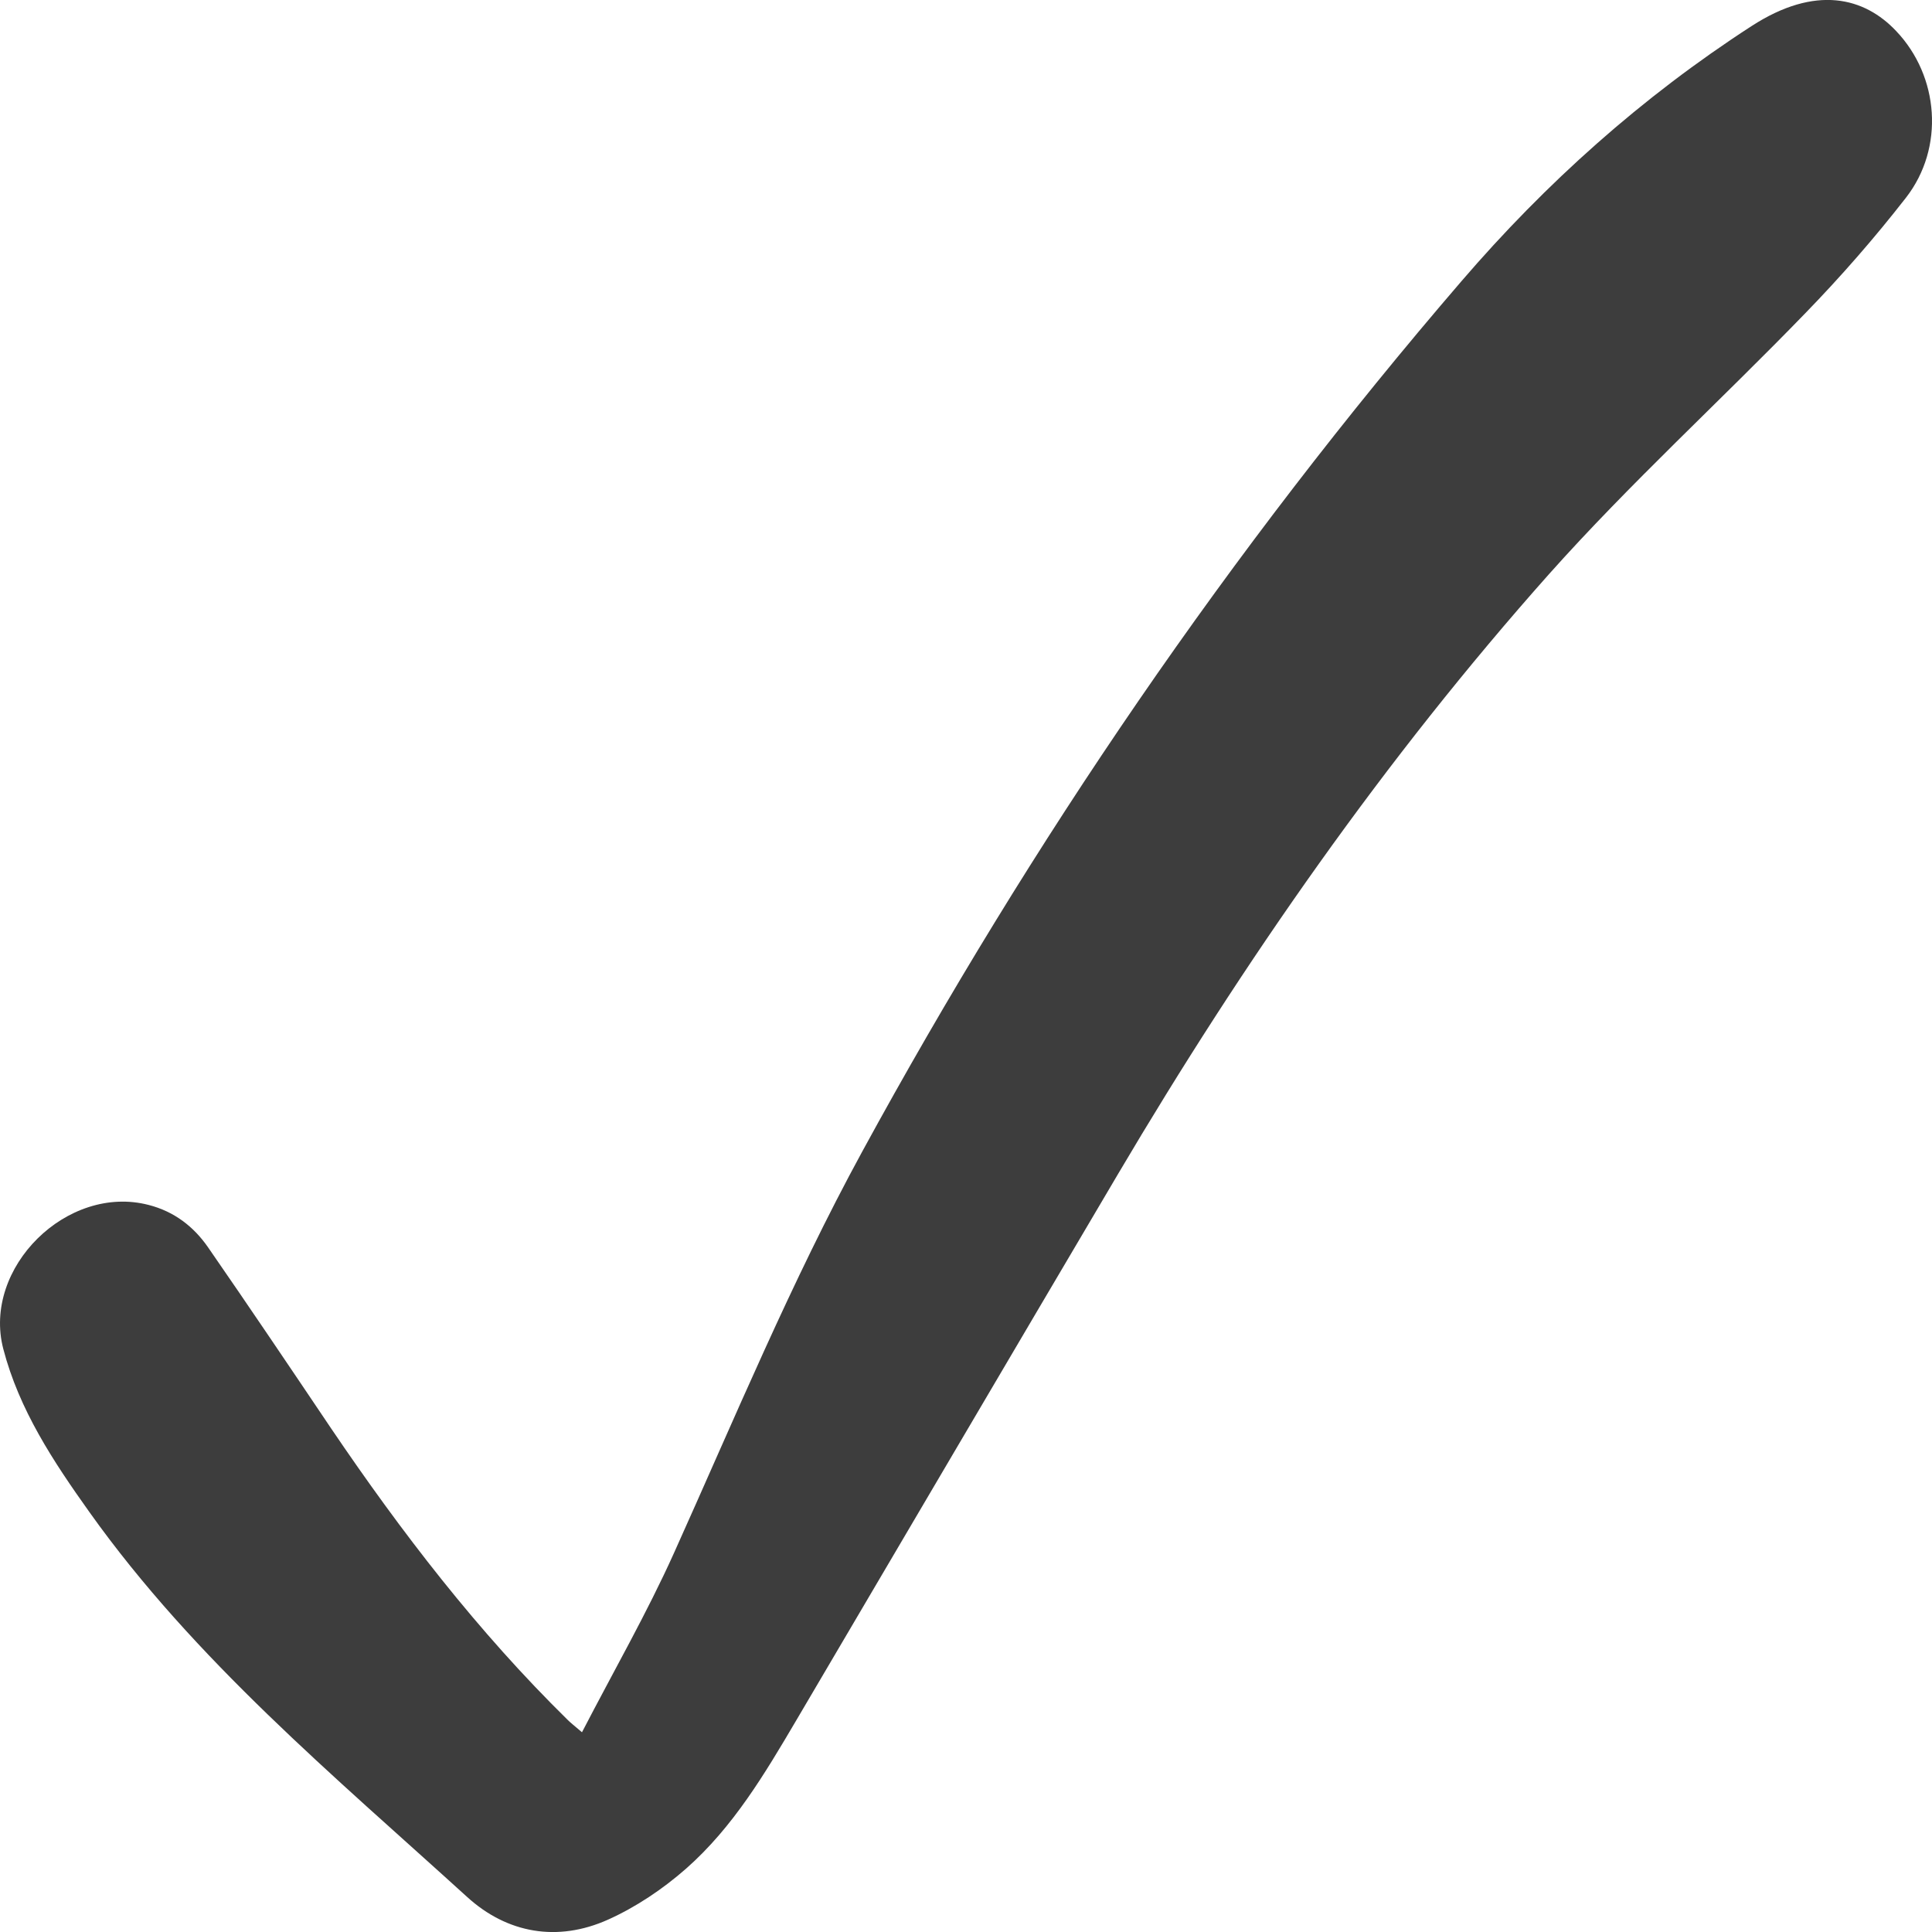 <svg width="13" height="13" viewBox="0 0 13 13" fill="none" xmlns="http://www.w3.org/2000/svg">
<path d="M3.916 11.656C4.131 11.241 4.353 10.854 4.535 10.45C4.943 9.544 5.324 8.625 5.801 7.75C6.942 5.657 8.278 3.7 9.833 1.893C10.401 1.232 11.048 0.653 11.785 0.176C12.218 -0.105 12.546 -0.017 12.759 0.209C13.048 0.513 13.086 0.994 12.825 1.33C12.614 1.601 12.387 1.861 12.148 2.107C11.578 2.696 10.969 3.251 10.424 3.862C9.318 5.105 8.37 6.466 7.524 7.898C6.801 9.122 6.081 10.348 5.359 11.574C5.147 11.934 4.933 12.295 4.616 12.574C4.46 12.711 4.28 12.832 4.091 12.917C3.752 13.069 3.413 13.01 3.143 12.764C2.247 11.949 1.312 11.172 0.602 10.175C0.359 9.834 0.129 9.487 0.022 9.076C-0.12 8.53 0.453 7.965 1.001 8.108C1.172 8.152 1.303 8.253 1.4 8.393C1.679 8.796 1.953 9.203 2.227 9.61C2.701 10.31 3.215 10.979 3.82 11.573C3.837 11.59 3.856 11.605 3.916 11.656Z" fill="#3D3D3D"/>
</svg>
